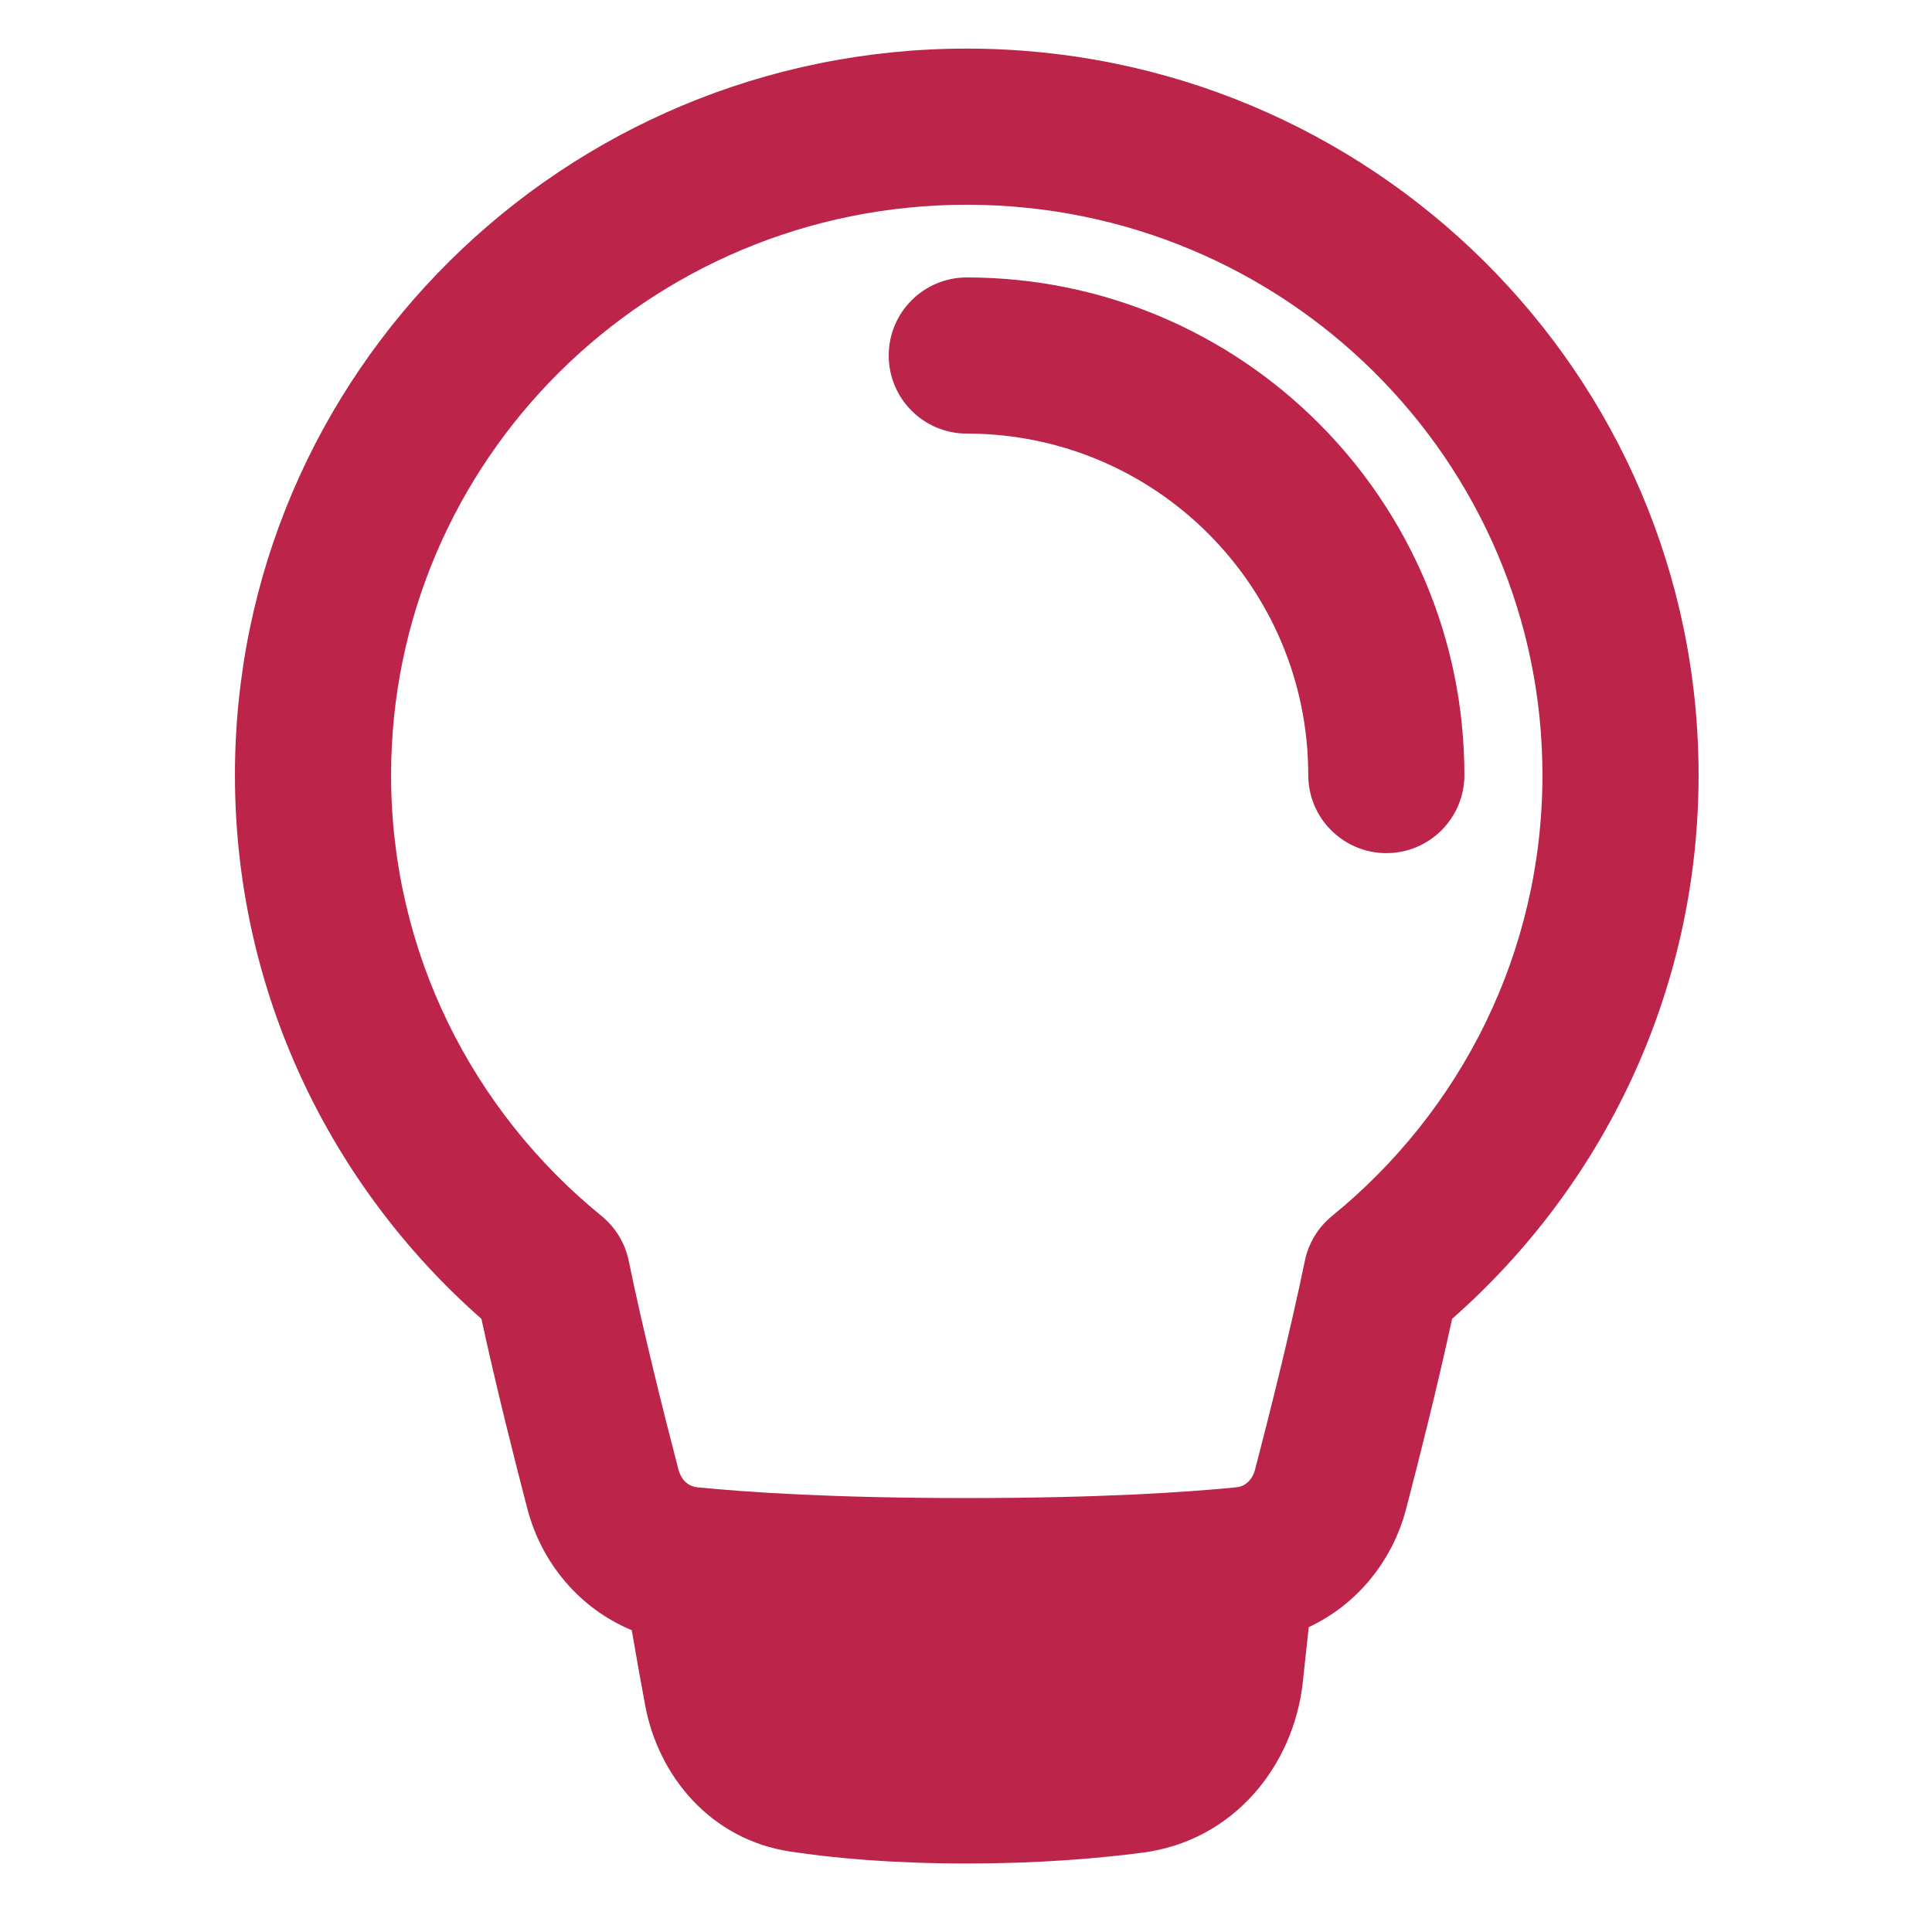 <svg width="33" height="33" viewBox="0 0 33 33" fill="none" xmlns="http://www.w3.org/2000/svg">
<g clip-path="url(#clip0_350_54021)">
<path fill-rule="evenodd" clip-rule="evenodd" d="M16.513 3.497C11.072 3.497 6.68 7.869 6.68 13.239C6.68 16.27 8.076 18.98 10.275 20.77C10.513 20.964 10.677 21.234 10.739 21.535C10.988 22.744 11.338 24.14 11.588 25.099C11.641 25.3 11.777 25.391 11.907 25.404C12.781 25.491 14.257 25.588 16.513 25.588C18.769 25.588 20.246 25.491 21.12 25.404C21.249 25.391 21.386 25.3 21.438 25.099C21.688 24.14 22.038 22.744 22.288 21.535C22.35 21.234 22.514 20.964 22.752 20.77C24.951 18.98 26.346 16.27 26.346 13.239C26.346 7.869 21.954 3.497 16.513 3.497ZM4.013 13.239C4.013 6.376 9.62 0.83 16.513 0.83C23.407 0.83 29.013 6.376 29.013 13.239C29.013 16.938 27.382 20.256 24.803 22.527C24.552 23.683 24.242 24.914 24.018 25.772C23.788 26.655 23.184 27.406 22.354 27.793L22.253 28.732C22.099 30.151 21.081 31.439 19.521 31.644C18.745 31.746 17.735 31.83 16.513 31.83C15.228 31.83 14.232 31.737 13.499 31.626C12.14 31.421 11.248 30.342 11.021 29.134C10.951 28.759 10.872 28.323 10.791 27.845C9.9 27.476 9.249 26.697 9.008 25.772C8.784 24.914 8.474 23.683 8.223 22.527C5.644 20.256 4.013 16.938 4.013 13.239ZM22.346 13.239C22.346 10.017 19.735 7.406 16.513 7.406C15.777 7.406 15.18 6.809 15.18 6.072C15.18 5.336 15.777 4.739 16.513 4.739C21.208 4.739 25.013 8.545 25.013 13.239C25.013 13.975 24.416 14.572 23.68 14.572C22.944 14.572 22.346 13.975 22.346 13.239Z" fill="#BC244A"/>
</g>
<defs>
<clipPath id="clip0_350_54021">
<rect width="32" height="32" fill="white" transform="translate(0.5 0.5)"/>
</clipPath>
</defs>
</svg>
